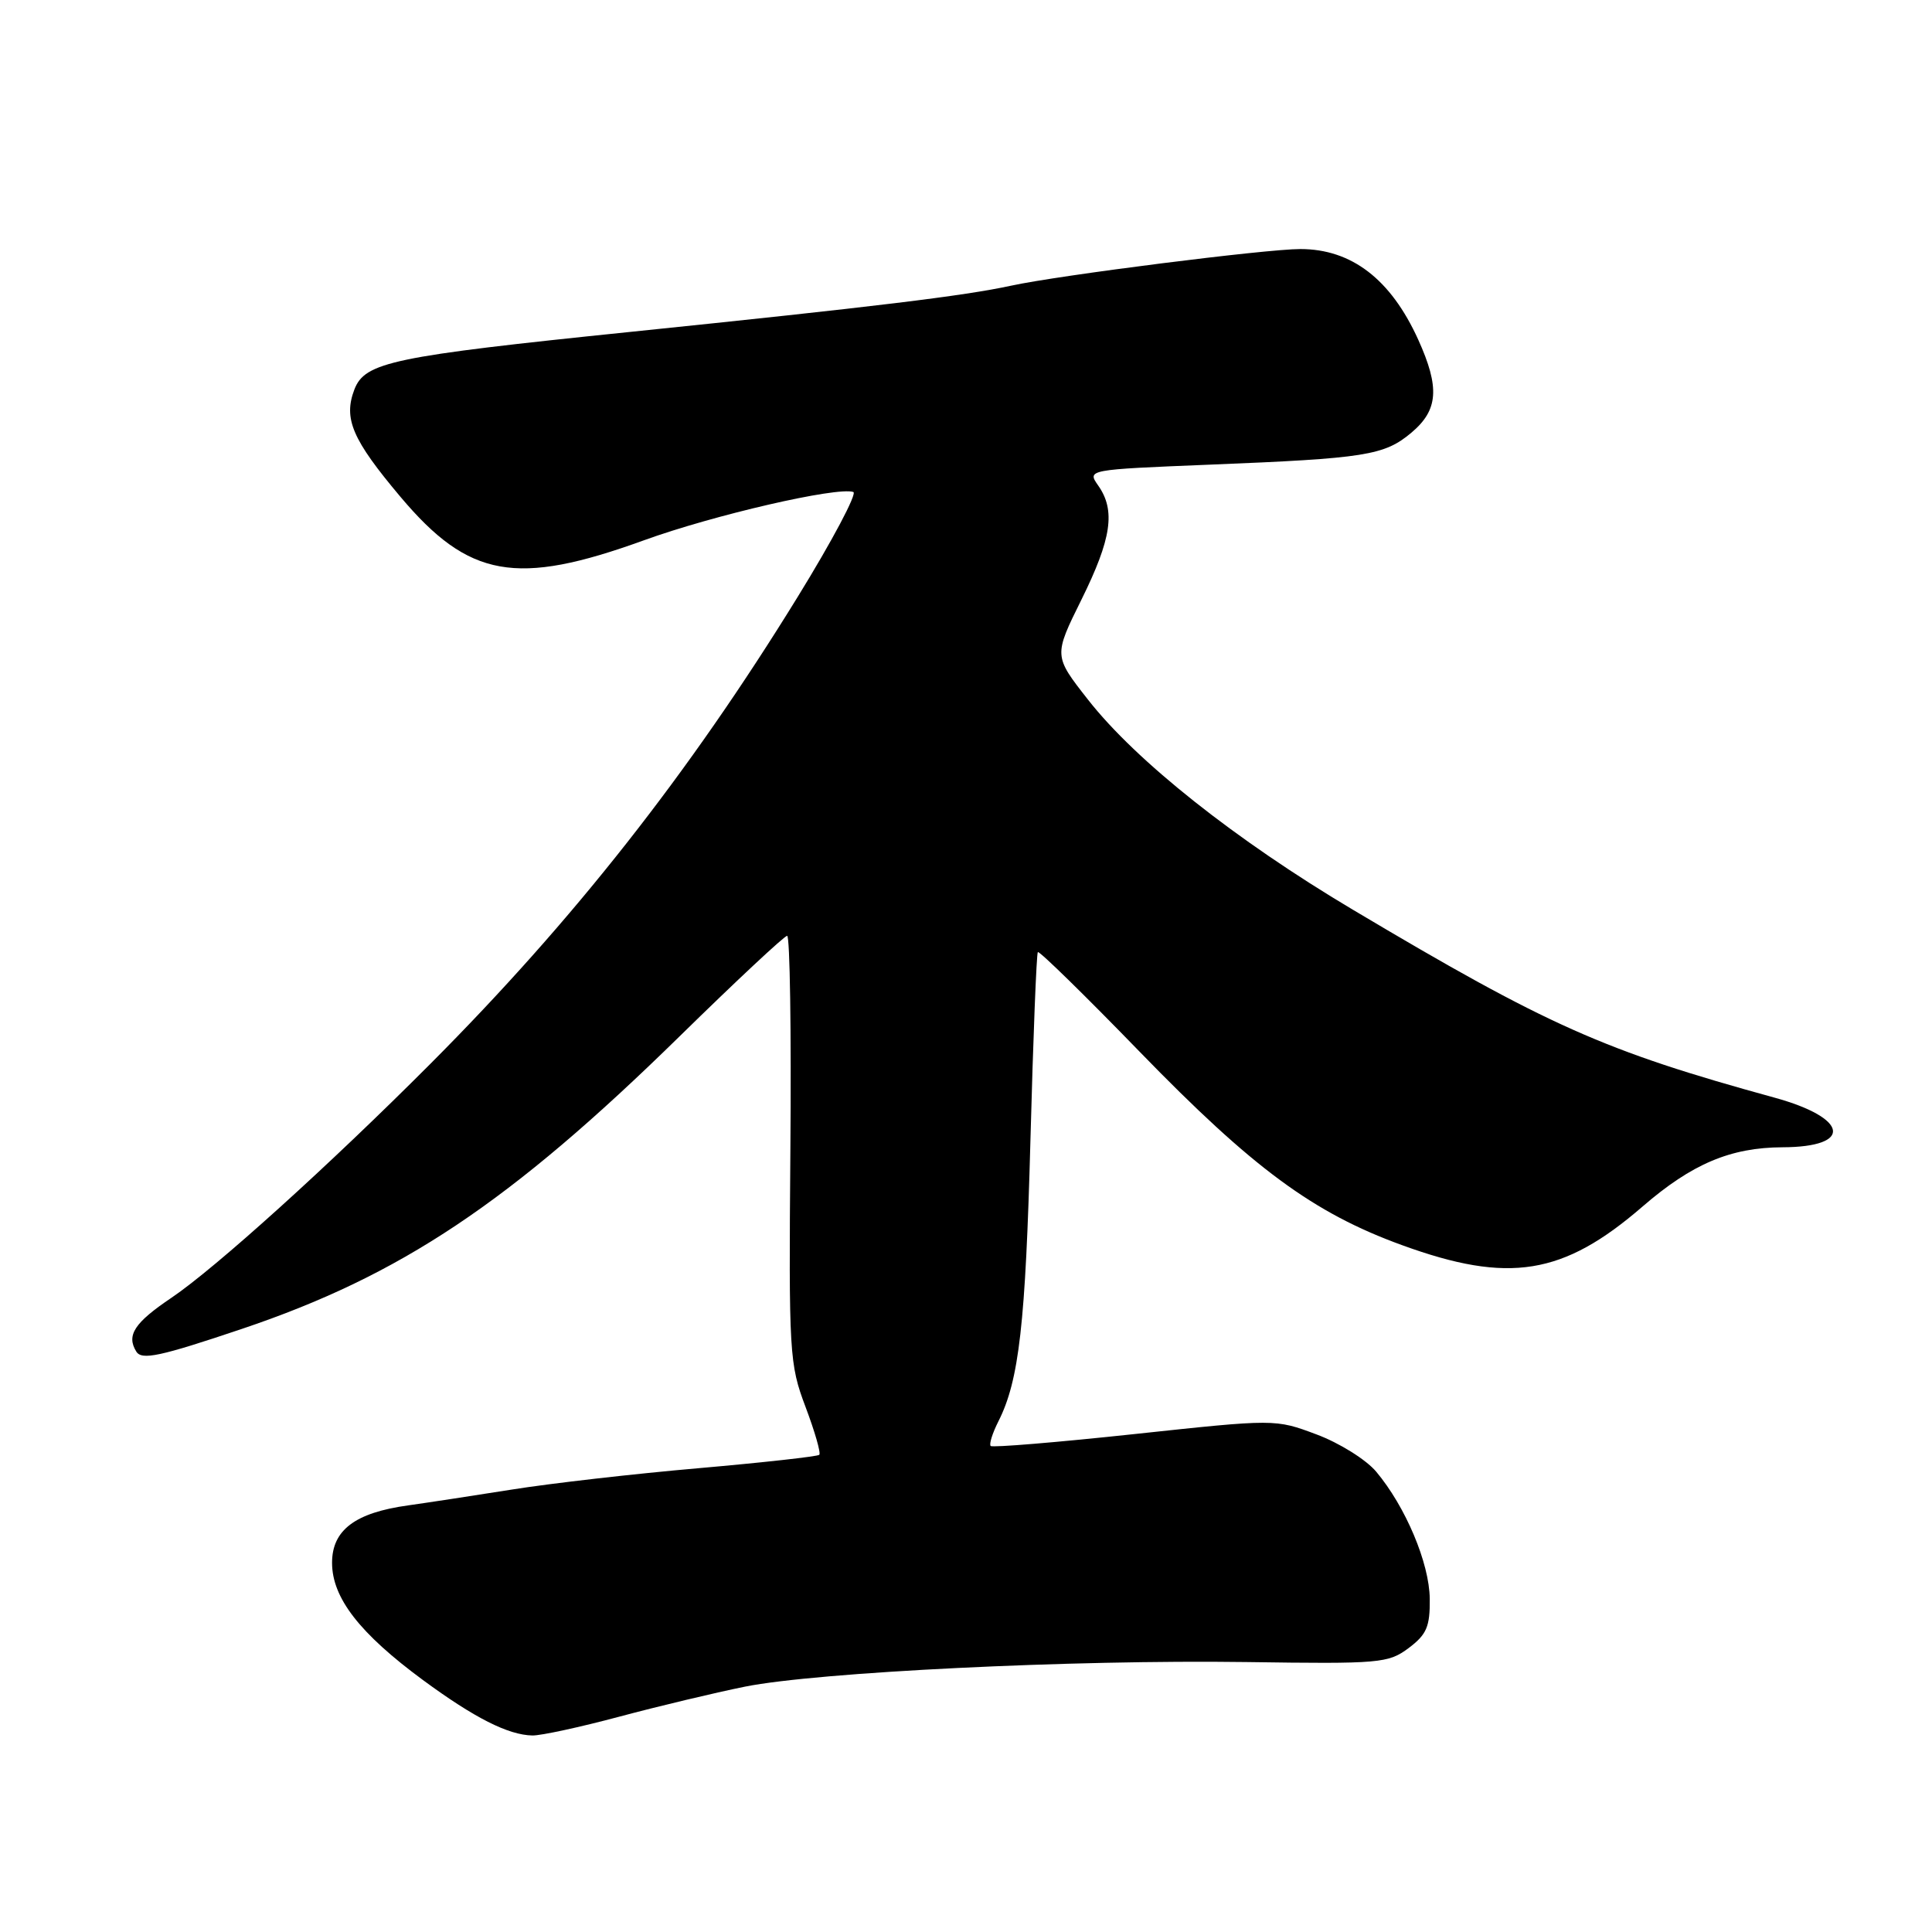 <?xml version="1.0" encoding="UTF-8" standalone="no"?>
<!DOCTYPE svg PUBLIC "-//W3C//DTD SVG 1.1//EN" "http://www.w3.org/Graphics/SVG/1.1/DTD/svg11.dtd" >
<svg xmlns="http://www.w3.org/2000/svg" xmlns:xlink="http://www.w3.org/1999/xlink" version="1.1" viewBox="0 0 256 256">
 <g >
 <path fill="currentColor"
d=" M 82.05 227.47 C 87.25 226.08 94.75 224.29 98.71 223.49 C 108.35 221.56 142.09 219.91 165.16 220.23 C 182.86 220.49 183.96 220.39 186.66 218.37 C 189.04 216.58 189.49 215.54 189.45 211.85 C 189.40 207.11 186.24 199.63 182.34 194.99 C 181.01 193.41 177.46 191.19 174.45 190.07 C 168.98 188.02 168.98 188.02 150.33 190.02 C 140.07 191.12 131.50 191.83 131.27 191.60 C 131.04 191.37 131.50 189.91 132.29 188.34 C 135.04 182.92 135.89 175.38 136.54 151.00 C 136.90 137.53 137.34 126.34 137.52 126.16 C 137.71 125.97 143.77 131.90 151.00 139.35 C 166.01 154.81 174.02 160.72 185.78 164.99 C 199.93 170.14 207.12 168.98 217.65 159.87 C 224.18 154.22 229.30 152.05 236.19 152.02 C 245.59 151.99 244.96 148.14 235.12 145.44 C 212.52 139.23 205.15 135.95 179.24 120.53 C 163.71 111.29 150.53 100.84 144.16 92.70 C 139.61 86.90 139.61 86.90 143.31 79.43 C 147.29 71.38 147.84 67.64 145.52 64.34 C 144.04 62.23 144.04 62.23 160.27 61.57 C 180.97 60.74 183.43 60.35 187.03 57.32 C 190.58 54.33 190.80 51.36 187.92 45.00 C 184.29 37.00 179.09 33.00 172.30 33.00 C 167.74 33.00 140.35 36.47 134.00 37.85 C 127.73 39.21 115.96 40.64 83.50 43.98 C 51.96 47.22 48.34 47.98 46.95 51.63 C 45.49 55.48 46.67 58.24 53.06 65.83 C 62.12 76.59 68.41 77.72 85.30 71.60 C 94.53 68.25 110.91 64.47 113.07 65.19 C 113.61 65.37 110.29 71.64 105.68 79.12 C 91.28 102.50 75.98 121.96 57.00 140.99 C 43.62 154.41 28.56 168.01 22.75 171.94 C 17.80 175.27 16.72 176.93 18.06 179.09 C 18.78 180.26 21.20 179.74 31.98 176.11 C 53.10 169.01 67.58 159.34 90.07 137.30 C 97.54 129.98 103.94 124.00 104.30 124.00 C 104.67 124.00 104.86 136.71 104.73 152.25 C 104.51 179.37 104.59 180.74 106.74 186.43 C 107.97 189.69 108.79 192.54 108.56 192.77 C 108.34 192.99 101.16 193.79 92.61 194.54 C 84.07 195.28 72.89 196.56 67.79 197.38 C 62.68 198.19 56.52 199.13 54.09 199.47 C 47.06 200.44 44.00 202.74 44.00 207.08 C 44.00 211.72 47.65 216.43 56.05 222.62 C 62.86 227.63 67.34 229.90 70.55 229.96 C 71.68 229.98 76.86 228.86 82.05 227.47 Z "/>
</g>
</svg>